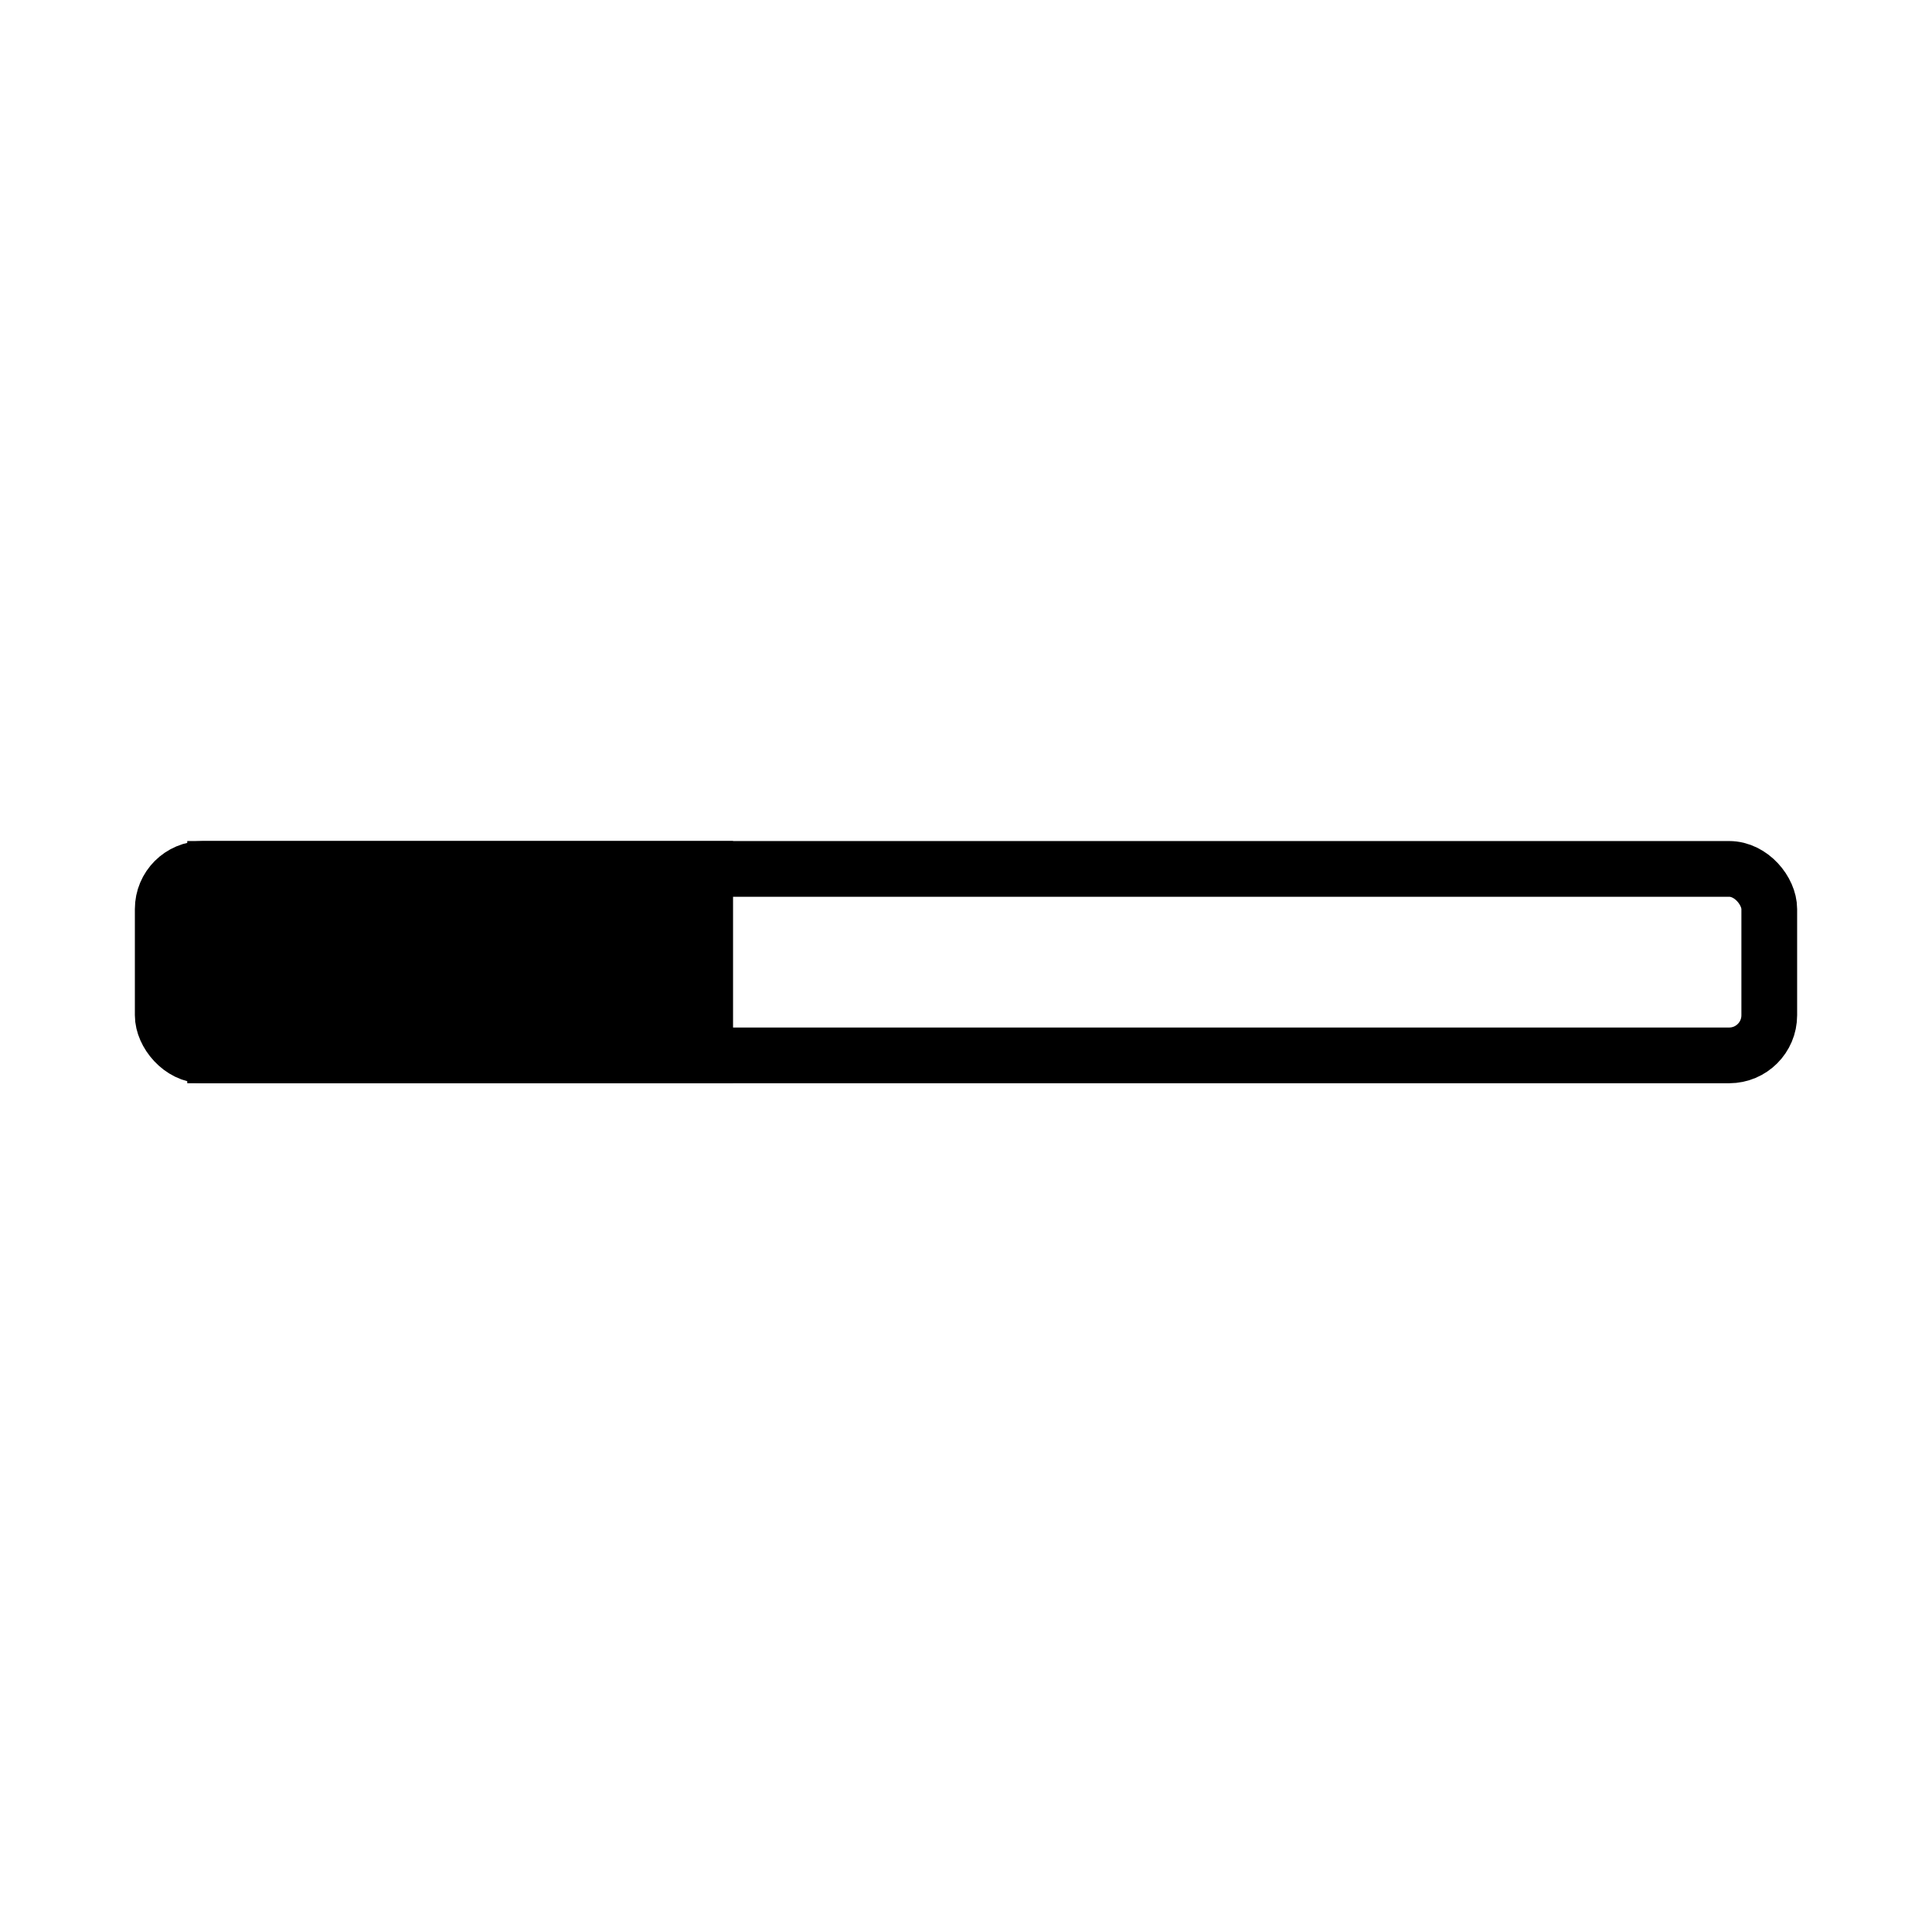 <svg id="Layer_1" data-name="Layer 1" xmlns="http://www.w3.org/2000/svg" viewBox="0 0 52 51.8"><defs><style>.cls-1{fill:none;}.cls-1,.cls-2{stroke:#000;stroke-miterlimit:10;stroke-width:1.5px;}</style></defs><g id="Storage"><rect class="cls-1" x="4.38" y="23.39" width="43.24" height="5.02" rx="1.08"/><rect class="cls-2" x="5.79" y="23.39" width="13.19" height="5.02"/></g></svg>
